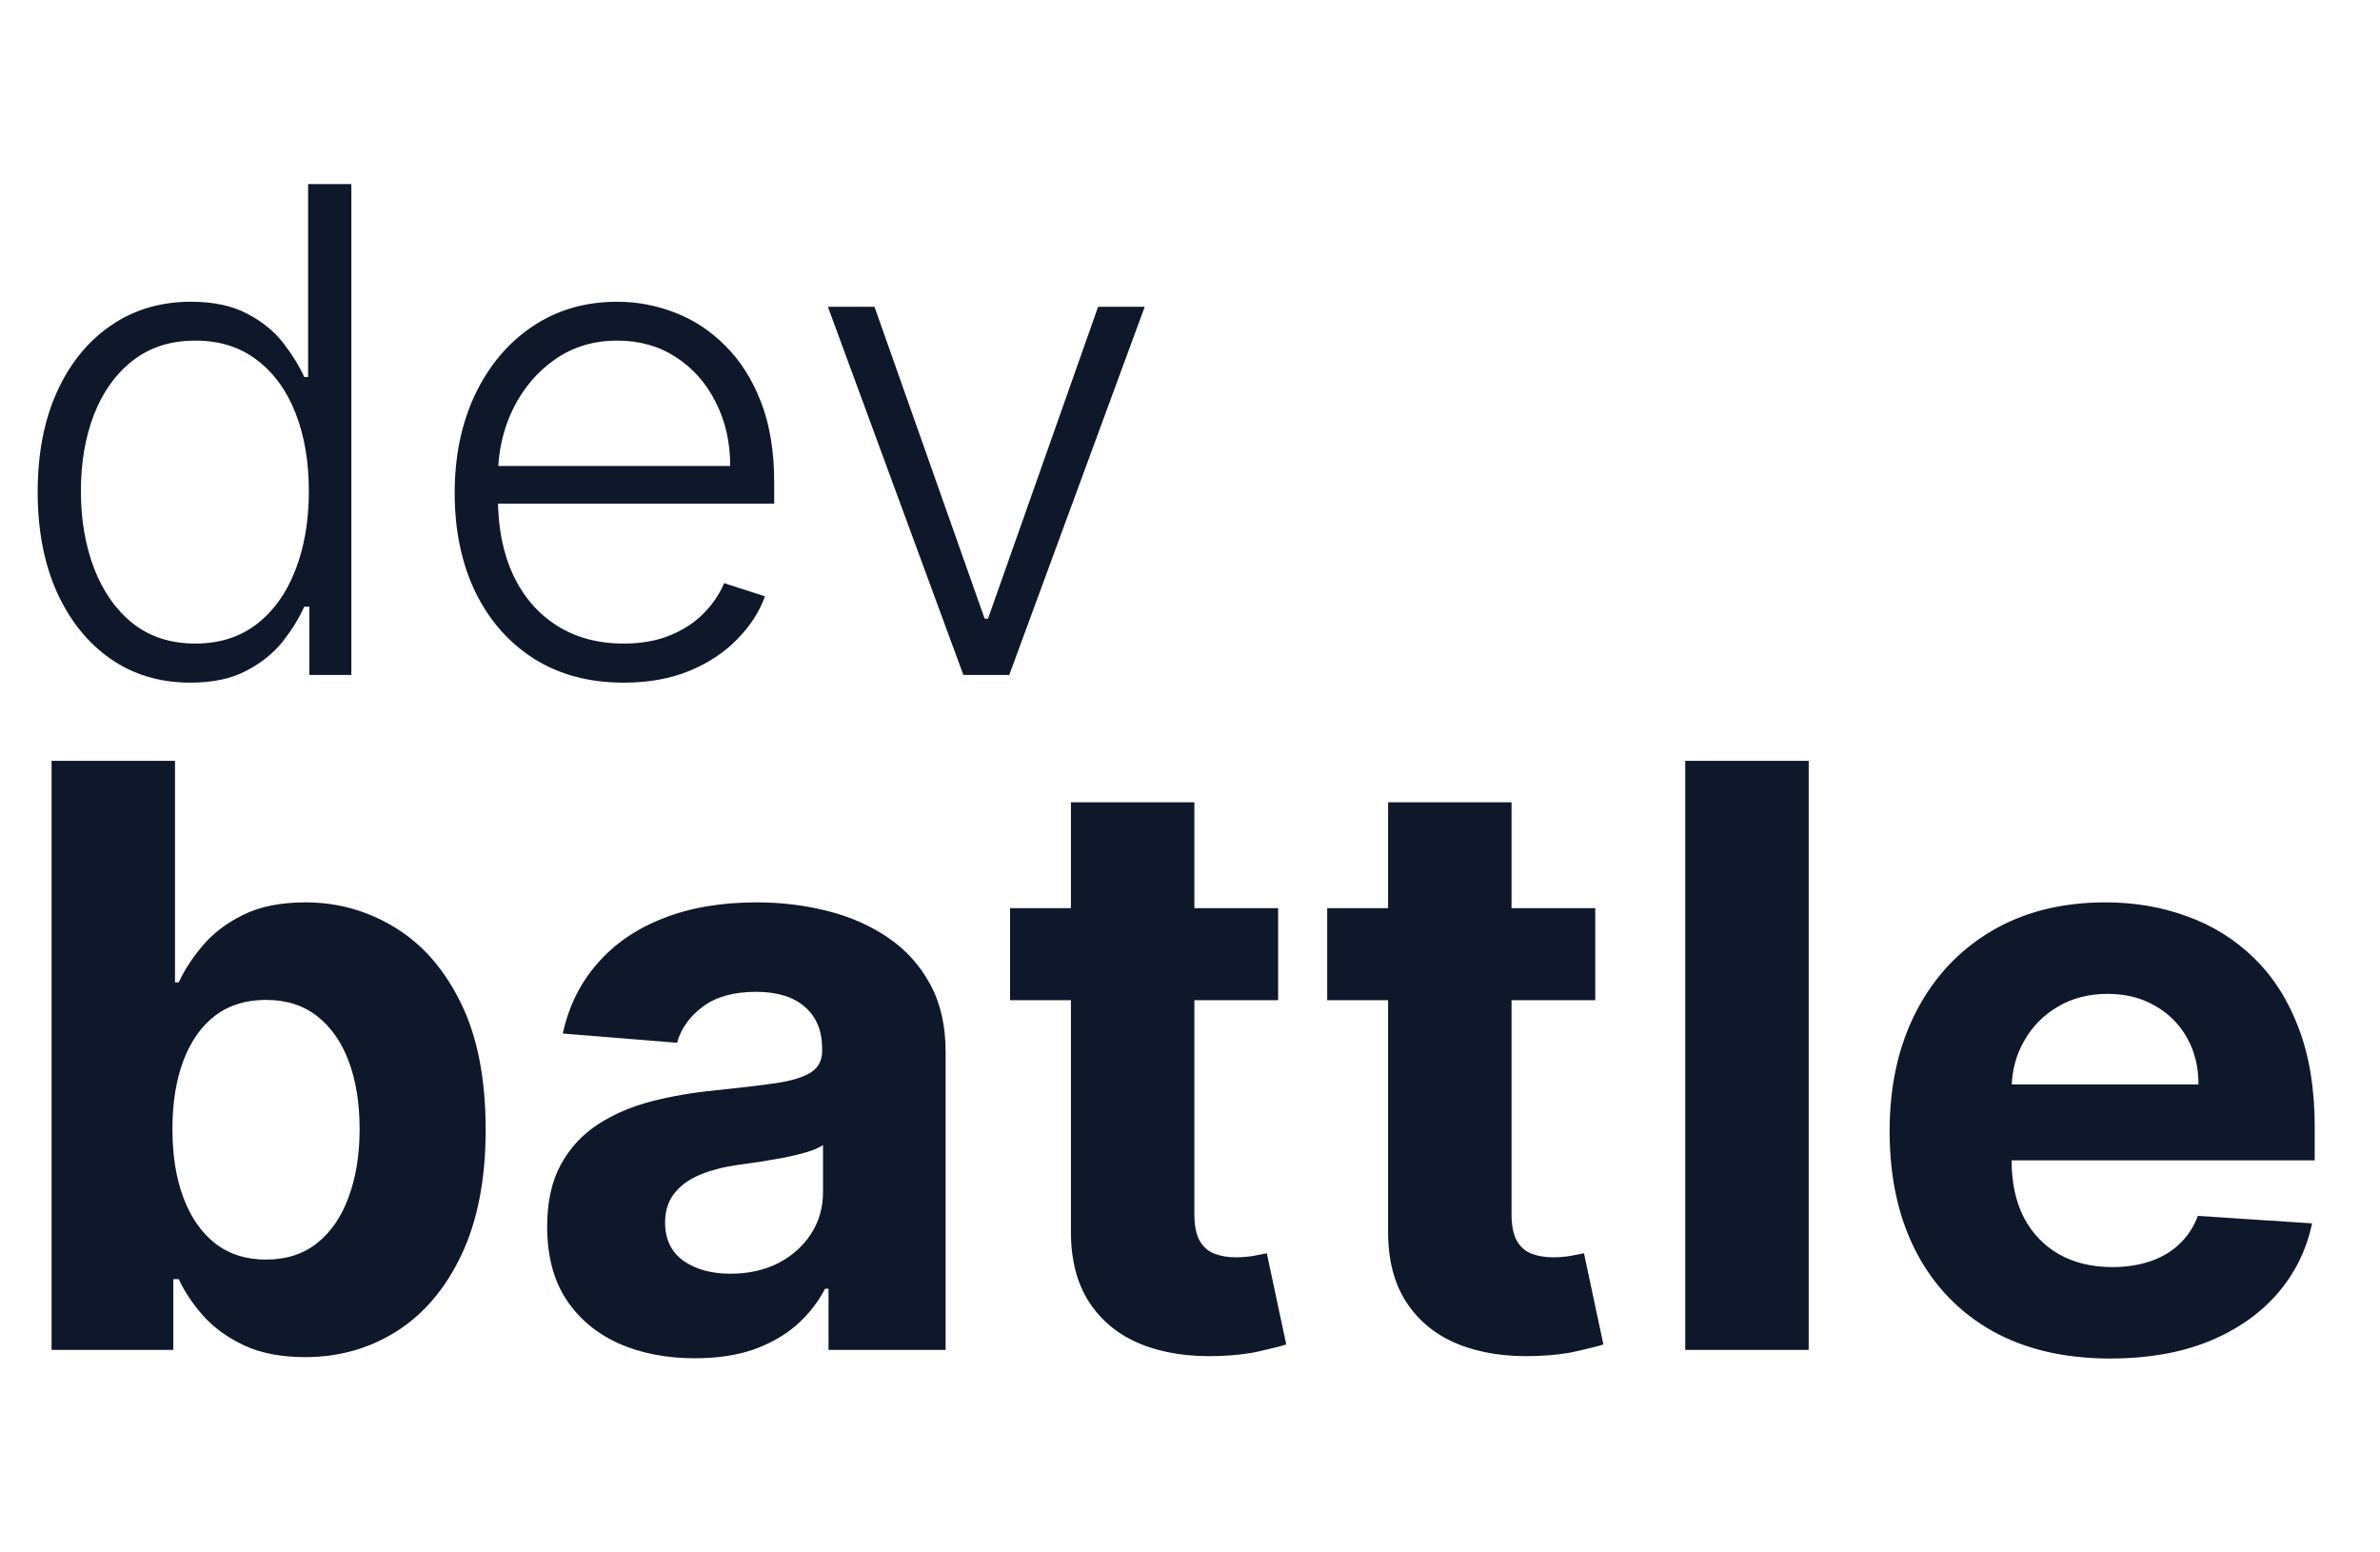 <svg width="69" height="45" viewBox="0 0 69 45" fill="none" xmlns="http://www.w3.org/2000/svg">
<path d="M5.517 19.788C4.635 19.788 3.862 19.556 3.199 19.093C2.537 18.63 2.019 17.983 1.645 17.154C1.276 16.325 1.092 15.359 1.092 14.257C1.092 13.159 1.276 12.198 1.645 11.374C2.019 10.545 2.539 9.901 3.206 9.442C3.874 8.979 4.651 8.747 5.538 8.747C6.191 8.747 6.735 8.863 7.169 9.095C7.603 9.322 7.951 9.604 8.212 9.942C8.473 10.28 8.676 10.609 8.821 10.929H8.933V5.336H10.186V19.565H8.968V17.585H8.821C8.676 17.909 8.471 18.243 8.205 18.586C7.939 18.924 7.587 19.209 7.148 19.44C6.714 19.672 6.17 19.788 5.517 19.788ZM5.664 18.655C6.359 18.655 6.952 18.468 7.442 18.092C7.932 17.712 8.305 17.191 8.562 16.529C8.823 15.862 8.954 15.098 8.954 14.236C8.954 13.384 8.826 12.631 8.569 11.978C8.312 11.32 7.939 10.806 7.449 10.436C6.959 10.06 6.364 9.873 5.664 9.873C4.945 9.873 4.338 10.068 3.843 10.457C3.353 10.841 2.98 11.362 2.723 12.02C2.471 12.678 2.345 13.416 2.345 14.236C2.345 15.065 2.474 15.813 2.73 16.48C2.987 17.147 3.36 17.678 3.85 18.071C4.345 18.46 4.95 18.655 5.664 18.655ZM18.083 19.788C17.08 19.788 16.212 19.556 15.479 19.093C14.746 18.625 14.179 17.979 13.778 17.154C13.381 16.325 13.182 15.371 13.182 14.292C13.182 13.217 13.381 12.263 13.778 11.429C14.179 10.591 14.732 9.935 15.437 9.463C16.146 8.986 16.965 8.747 17.894 8.747C18.477 8.747 19.04 8.854 19.581 9.067C20.122 9.275 20.608 9.597 21.038 10.033C21.471 10.463 21.814 11.008 22.067 11.665C22.319 12.319 22.445 13.092 22.445 13.986V14.598H14.044V13.507H21.17C21.17 12.821 21.03 12.205 20.75 11.659C20.475 11.107 20.09 10.672 19.595 10.352C19.105 10.033 18.538 9.873 17.894 9.873C17.213 9.873 16.613 10.054 16.095 10.415C15.577 10.776 15.171 11.253 14.877 11.846C14.587 12.439 14.44 13.088 14.436 13.791V14.445C14.436 15.292 14.583 16.033 14.877 16.668C15.175 17.298 15.598 17.787 16.144 18.134C16.69 18.481 17.336 18.655 18.083 18.655C18.592 18.655 19.038 18.576 19.42 18.419C19.808 18.261 20.132 18.051 20.393 17.787C20.659 17.518 20.86 17.224 20.995 16.904L22.178 17.286C22.015 17.736 21.747 18.15 21.373 18.53C21.005 18.91 20.543 19.215 19.987 19.447C19.437 19.674 18.802 19.788 18.083 19.788ZM33.187 8.893L29.26 19.565H27.93L24.002 8.893H25.353L28.546 17.933H28.644L31.836 8.893H33.187Z" fill="#0F172A"/>
<path d="M1.495 39.13V22.055H5.074V28.475H5.183C5.34 28.131 5.567 27.78 5.864 27.425C6.166 27.063 6.558 26.763 7.04 26.524C7.527 26.28 8.132 26.157 8.855 26.157C9.796 26.157 10.664 26.402 11.459 26.891C12.254 27.375 12.89 28.106 13.366 29.084C13.842 30.056 14.08 31.277 14.08 32.744C14.08 34.172 13.848 35.379 13.383 36.362C12.924 37.341 12.296 38.083 11.501 38.589C10.711 39.089 9.826 39.339 8.846 39.339C8.152 39.339 7.561 39.225 7.074 38.997C6.592 38.769 6.197 38.483 5.889 38.138C5.581 37.788 5.346 37.435 5.183 37.079H5.024V39.13H1.495ZM4.999 32.727C4.999 33.489 5.105 34.153 5.318 34.72C5.531 35.287 5.839 35.729 6.242 36.046C6.645 36.357 7.135 36.512 7.712 36.512C8.295 36.512 8.787 36.354 9.191 36.037C9.594 35.715 9.899 35.27 10.106 34.703C10.319 34.131 10.426 33.472 10.426 32.727C10.426 31.988 10.322 31.338 10.115 30.776C9.908 30.215 9.602 29.776 9.199 29.459C8.796 29.142 8.3 28.984 7.712 28.984C7.13 28.984 6.637 29.137 6.234 29.442C5.836 29.748 5.531 30.181 5.318 30.743C5.105 31.304 4.999 31.966 4.999 32.727ZM20.148 39.372C19.324 39.372 18.591 39.23 17.947 38.947C17.302 38.658 16.793 38.233 16.418 37.672C16.048 37.105 15.863 36.399 15.863 35.554C15.863 34.842 15.995 34.245 16.258 33.761C16.521 33.278 16.88 32.889 17.333 32.594C17.787 32.299 18.302 32.077 18.879 31.927C19.462 31.777 20.072 31.671 20.71 31.61C21.461 31.532 22.066 31.46 22.525 31.393C22.984 31.321 23.318 31.215 23.525 31.076C23.732 30.938 23.836 30.732 23.836 30.459V30.409C23.836 29.881 23.668 29.473 23.332 29.184C23.001 28.895 22.531 28.75 21.92 28.75C21.276 28.75 20.764 28.892 20.383 29.175C20.002 29.453 19.75 29.804 19.627 30.226L16.317 29.959C16.485 29.181 16.815 28.509 17.308 27.942C17.801 27.369 18.437 26.93 19.215 26.624C19.999 26.313 20.907 26.157 21.937 26.157C22.654 26.157 23.34 26.241 23.995 26.408C24.656 26.574 25.241 26.833 25.751 27.183C26.266 27.533 26.672 27.983 26.969 28.534C27.266 29.078 27.415 29.731 27.415 30.493V39.13H24.02V37.355H23.92C23.712 37.755 23.435 38.108 23.088 38.413C22.741 38.714 22.323 38.95 21.836 39.122C21.349 39.289 20.786 39.372 20.148 39.372ZM21.172 36.921C21.699 36.921 22.164 36.818 22.567 36.613C22.97 36.401 23.287 36.118 23.516 35.762C23.746 35.406 23.861 35.003 23.861 34.553V33.194C23.749 33.266 23.595 33.333 23.399 33.394C23.208 33.45 22.993 33.503 22.752 33.553C22.511 33.597 22.27 33.639 22.029 33.678C21.789 33.711 21.57 33.742 21.374 33.769C20.954 33.831 20.587 33.928 20.274 34.061C19.96 34.195 19.716 34.375 19.543 34.603C19.369 34.825 19.282 35.103 19.282 35.437C19.282 35.921 19.459 36.29 19.812 36.546C20.17 36.796 20.624 36.921 21.172 36.921ZM37.055 26.324V28.992H29.284V26.324H37.055ZM31.048 23.256H34.627V35.195C34.627 35.523 34.677 35.779 34.778 35.962C34.879 36.14 35.019 36.265 35.198 36.337C35.383 36.41 35.596 36.446 35.836 36.446C36.004 36.446 36.172 36.432 36.34 36.404C36.508 36.371 36.637 36.346 36.727 36.329L37.29 38.972C37.111 39.028 36.859 39.092 36.534 39.164C36.209 39.242 35.814 39.289 35.349 39.306C34.487 39.339 33.73 39.225 33.081 38.964C32.437 38.702 31.936 38.297 31.577 37.746C31.219 37.196 31.042 36.501 31.048 35.662V23.256ZM46.249 26.324V28.992H38.478V26.324H46.249ZM40.243 23.256H43.822V35.195C43.822 35.523 43.872 35.779 43.973 35.962C44.074 36.14 44.214 36.265 44.393 36.337C44.578 36.41 44.79 36.446 45.031 36.446C45.199 36.446 45.367 36.432 45.535 36.404C45.703 36.371 45.832 36.346 45.922 36.329L46.485 38.972C46.306 39.028 46.053 39.092 45.729 39.164C45.404 39.242 45.009 39.289 44.544 39.306C43.681 39.339 42.925 39.225 42.276 38.964C41.632 38.702 41.13 38.297 40.772 37.746C40.413 37.196 40.237 36.501 40.243 35.662V23.256ZM52.437 22.055V39.13H48.858V22.055H52.437ZM61.184 39.38C59.857 39.38 58.715 39.114 57.757 38.58C56.804 38.041 56.071 37.28 55.556 36.296C55.04 35.306 54.783 34.136 54.783 32.786C54.783 31.468 55.04 30.312 55.556 29.317C56.071 28.322 56.796 27.547 57.731 26.991C58.672 26.435 59.776 26.157 61.041 26.157C61.893 26.157 62.685 26.294 63.419 26.566C64.158 26.833 64.802 27.236 65.351 27.775C65.906 28.314 66.337 28.992 66.645 29.809C66.953 30.621 67.107 31.571 67.107 32.661V33.636H56.211V31.435H63.738C63.738 30.924 63.626 30.471 63.402 30.076C63.178 29.681 62.867 29.373 62.47 29.15C62.078 28.923 61.621 28.809 61.1 28.809C60.557 28.809 60.075 28.934 59.655 29.184C59.241 29.428 58.916 29.759 58.681 30.176C58.446 30.587 58.325 31.046 58.32 31.552V33.644C58.32 34.278 58.437 34.825 58.672 35.287C58.913 35.748 59.252 36.104 59.689 36.354C60.126 36.604 60.644 36.729 61.243 36.729C61.641 36.729 62.005 36.674 62.335 36.562C62.666 36.451 62.949 36.285 63.184 36.062C63.419 35.84 63.598 35.568 63.721 35.245L67.031 35.462C66.863 36.251 66.519 36.941 65.998 37.53C65.483 38.113 64.816 38.569 63.999 38.897C63.186 39.219 62.248 39.38 61.184 39.38Z" fill="#0F172A"/>
</svg>
